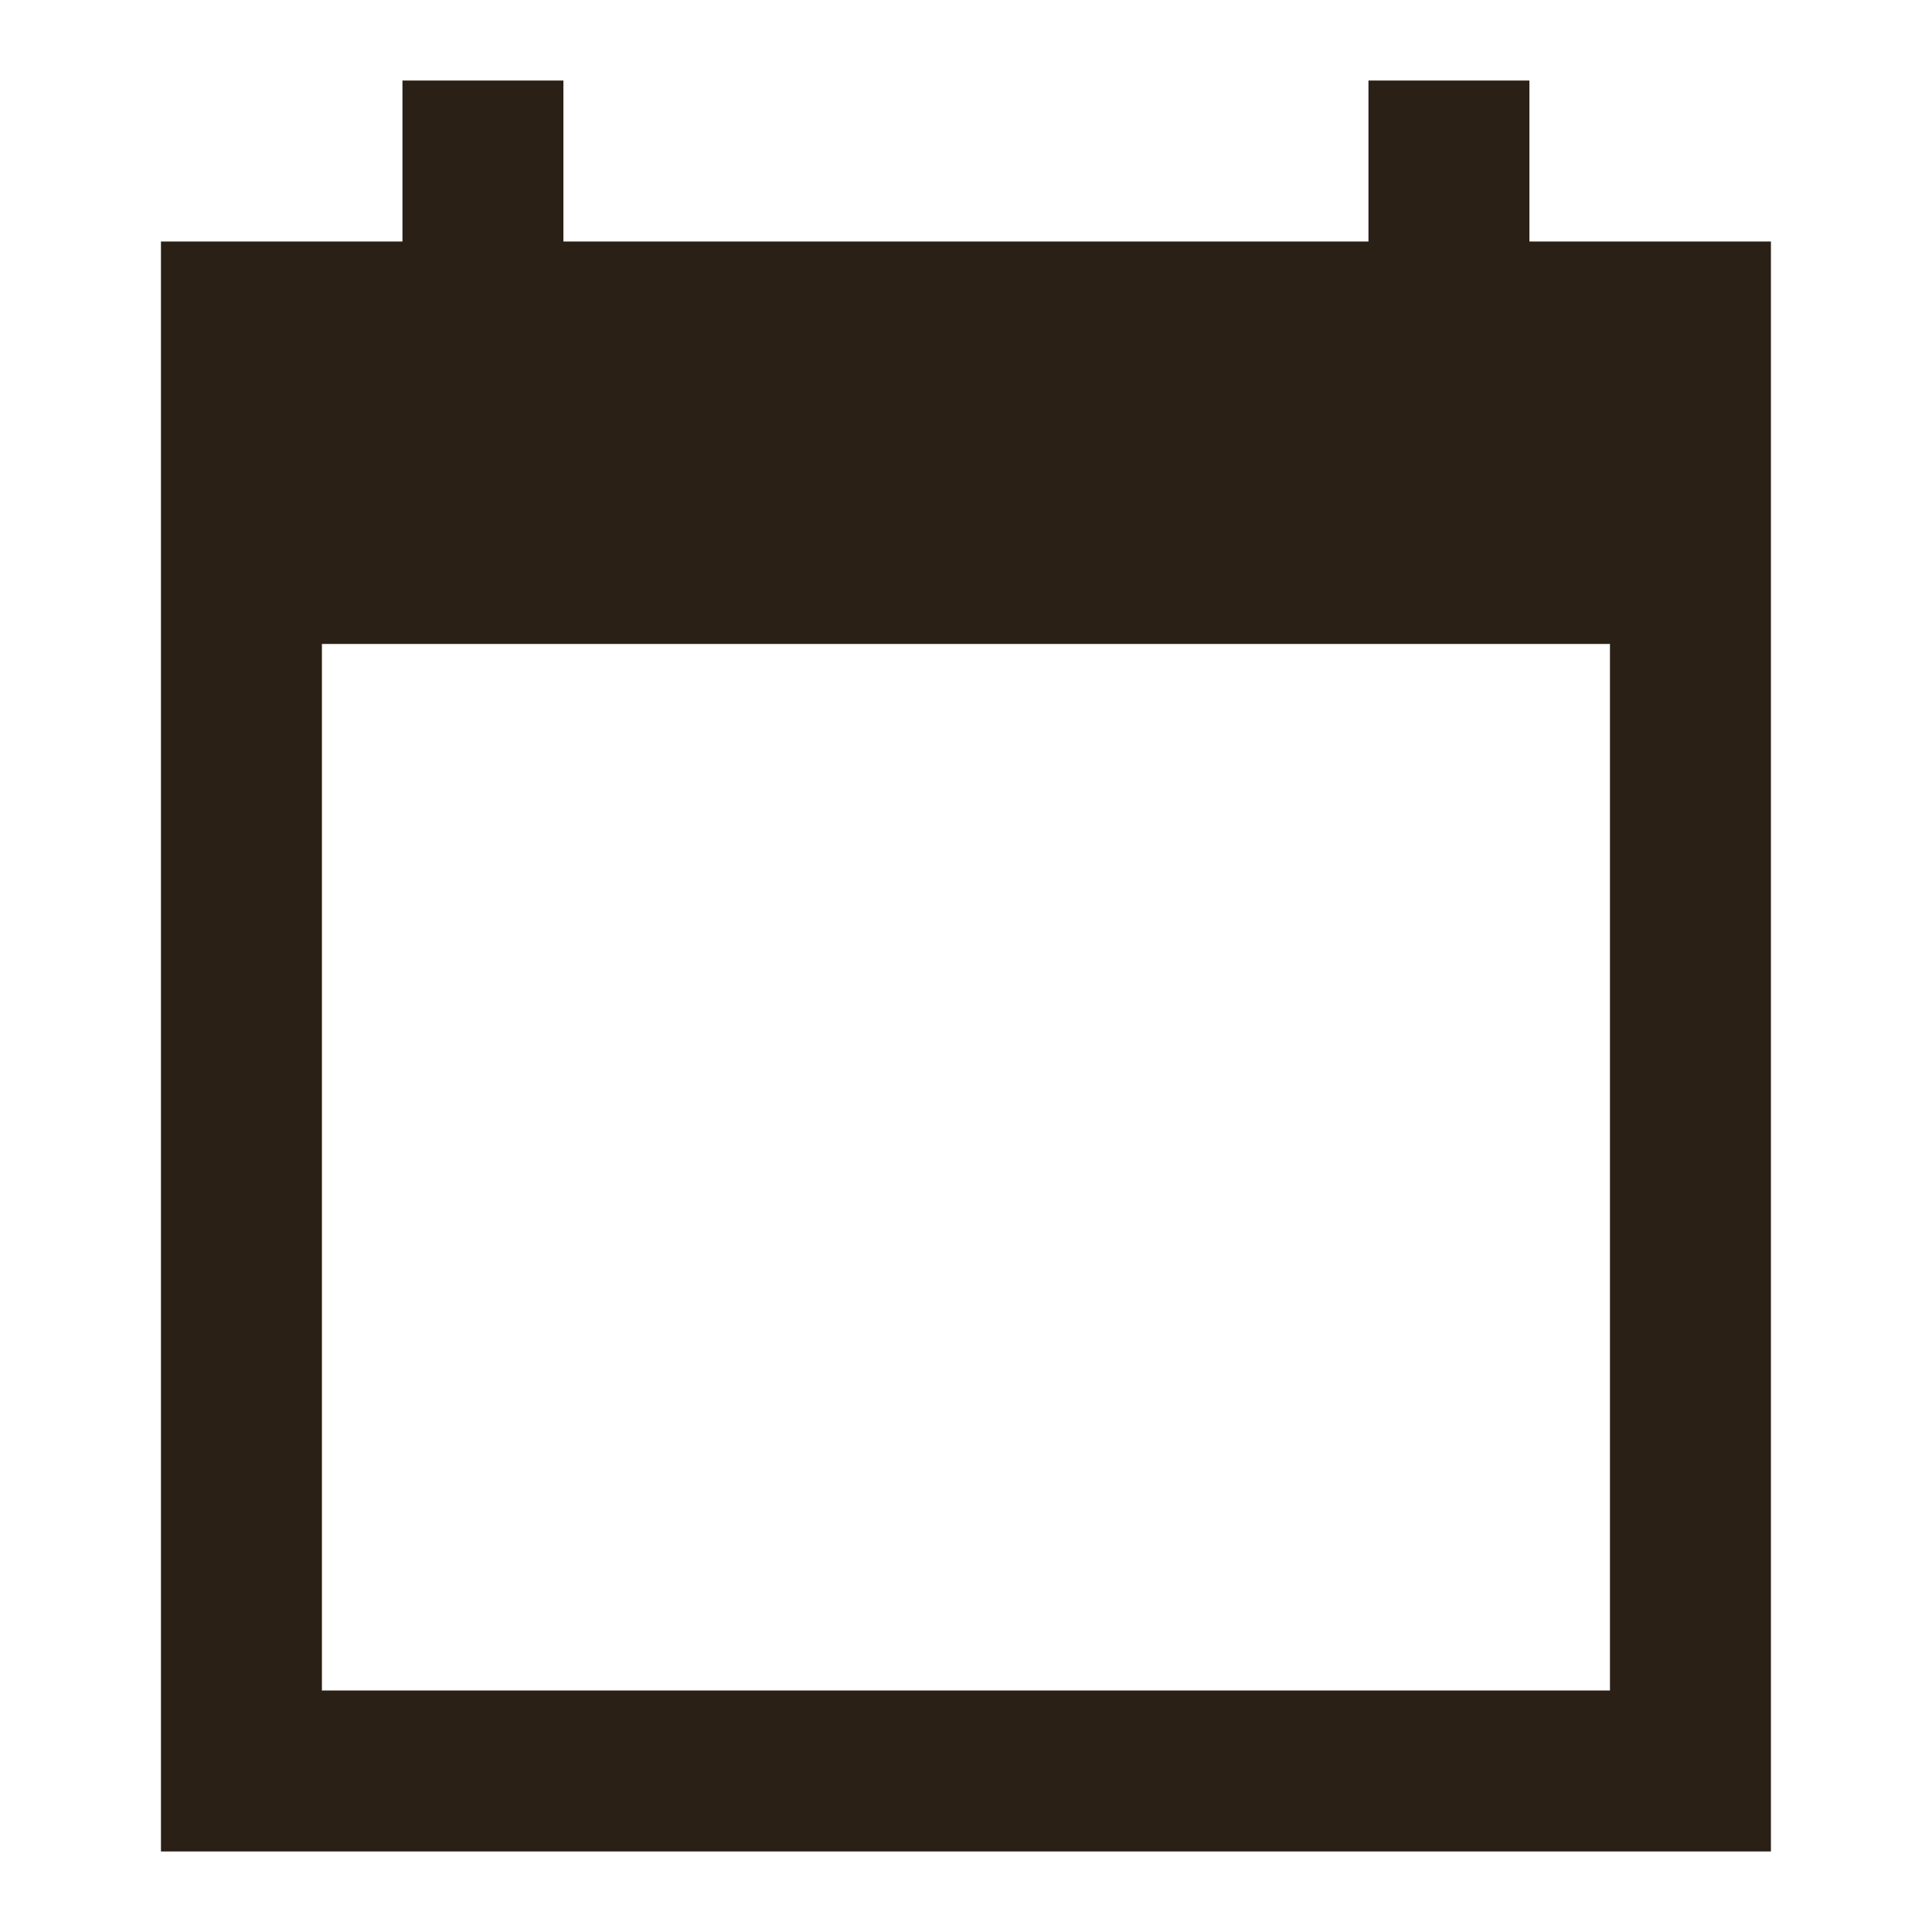 <svg width="16" height="16" viewBox="0 0 16 16" fill="none" xmlns="http://www.w3.org/2000/svg">
<g id="calendar_today" clip-path="url(#clip0_5887_8802)">
<path id="Vector" d="M14.666 2H12.666V0.667H11.333V2H4.666V0.667H3.333V2H1.333V15.333H14.666V2ZM13.333 14H2.666V5.333H13.333V14Z" fill="#2B2015"/>
</g>
<defs>
<clipPath id="clip0_5887_8802">
<rect width="16" height="16" fill="white"/>
</clipPath>
</defs>
</svg>
